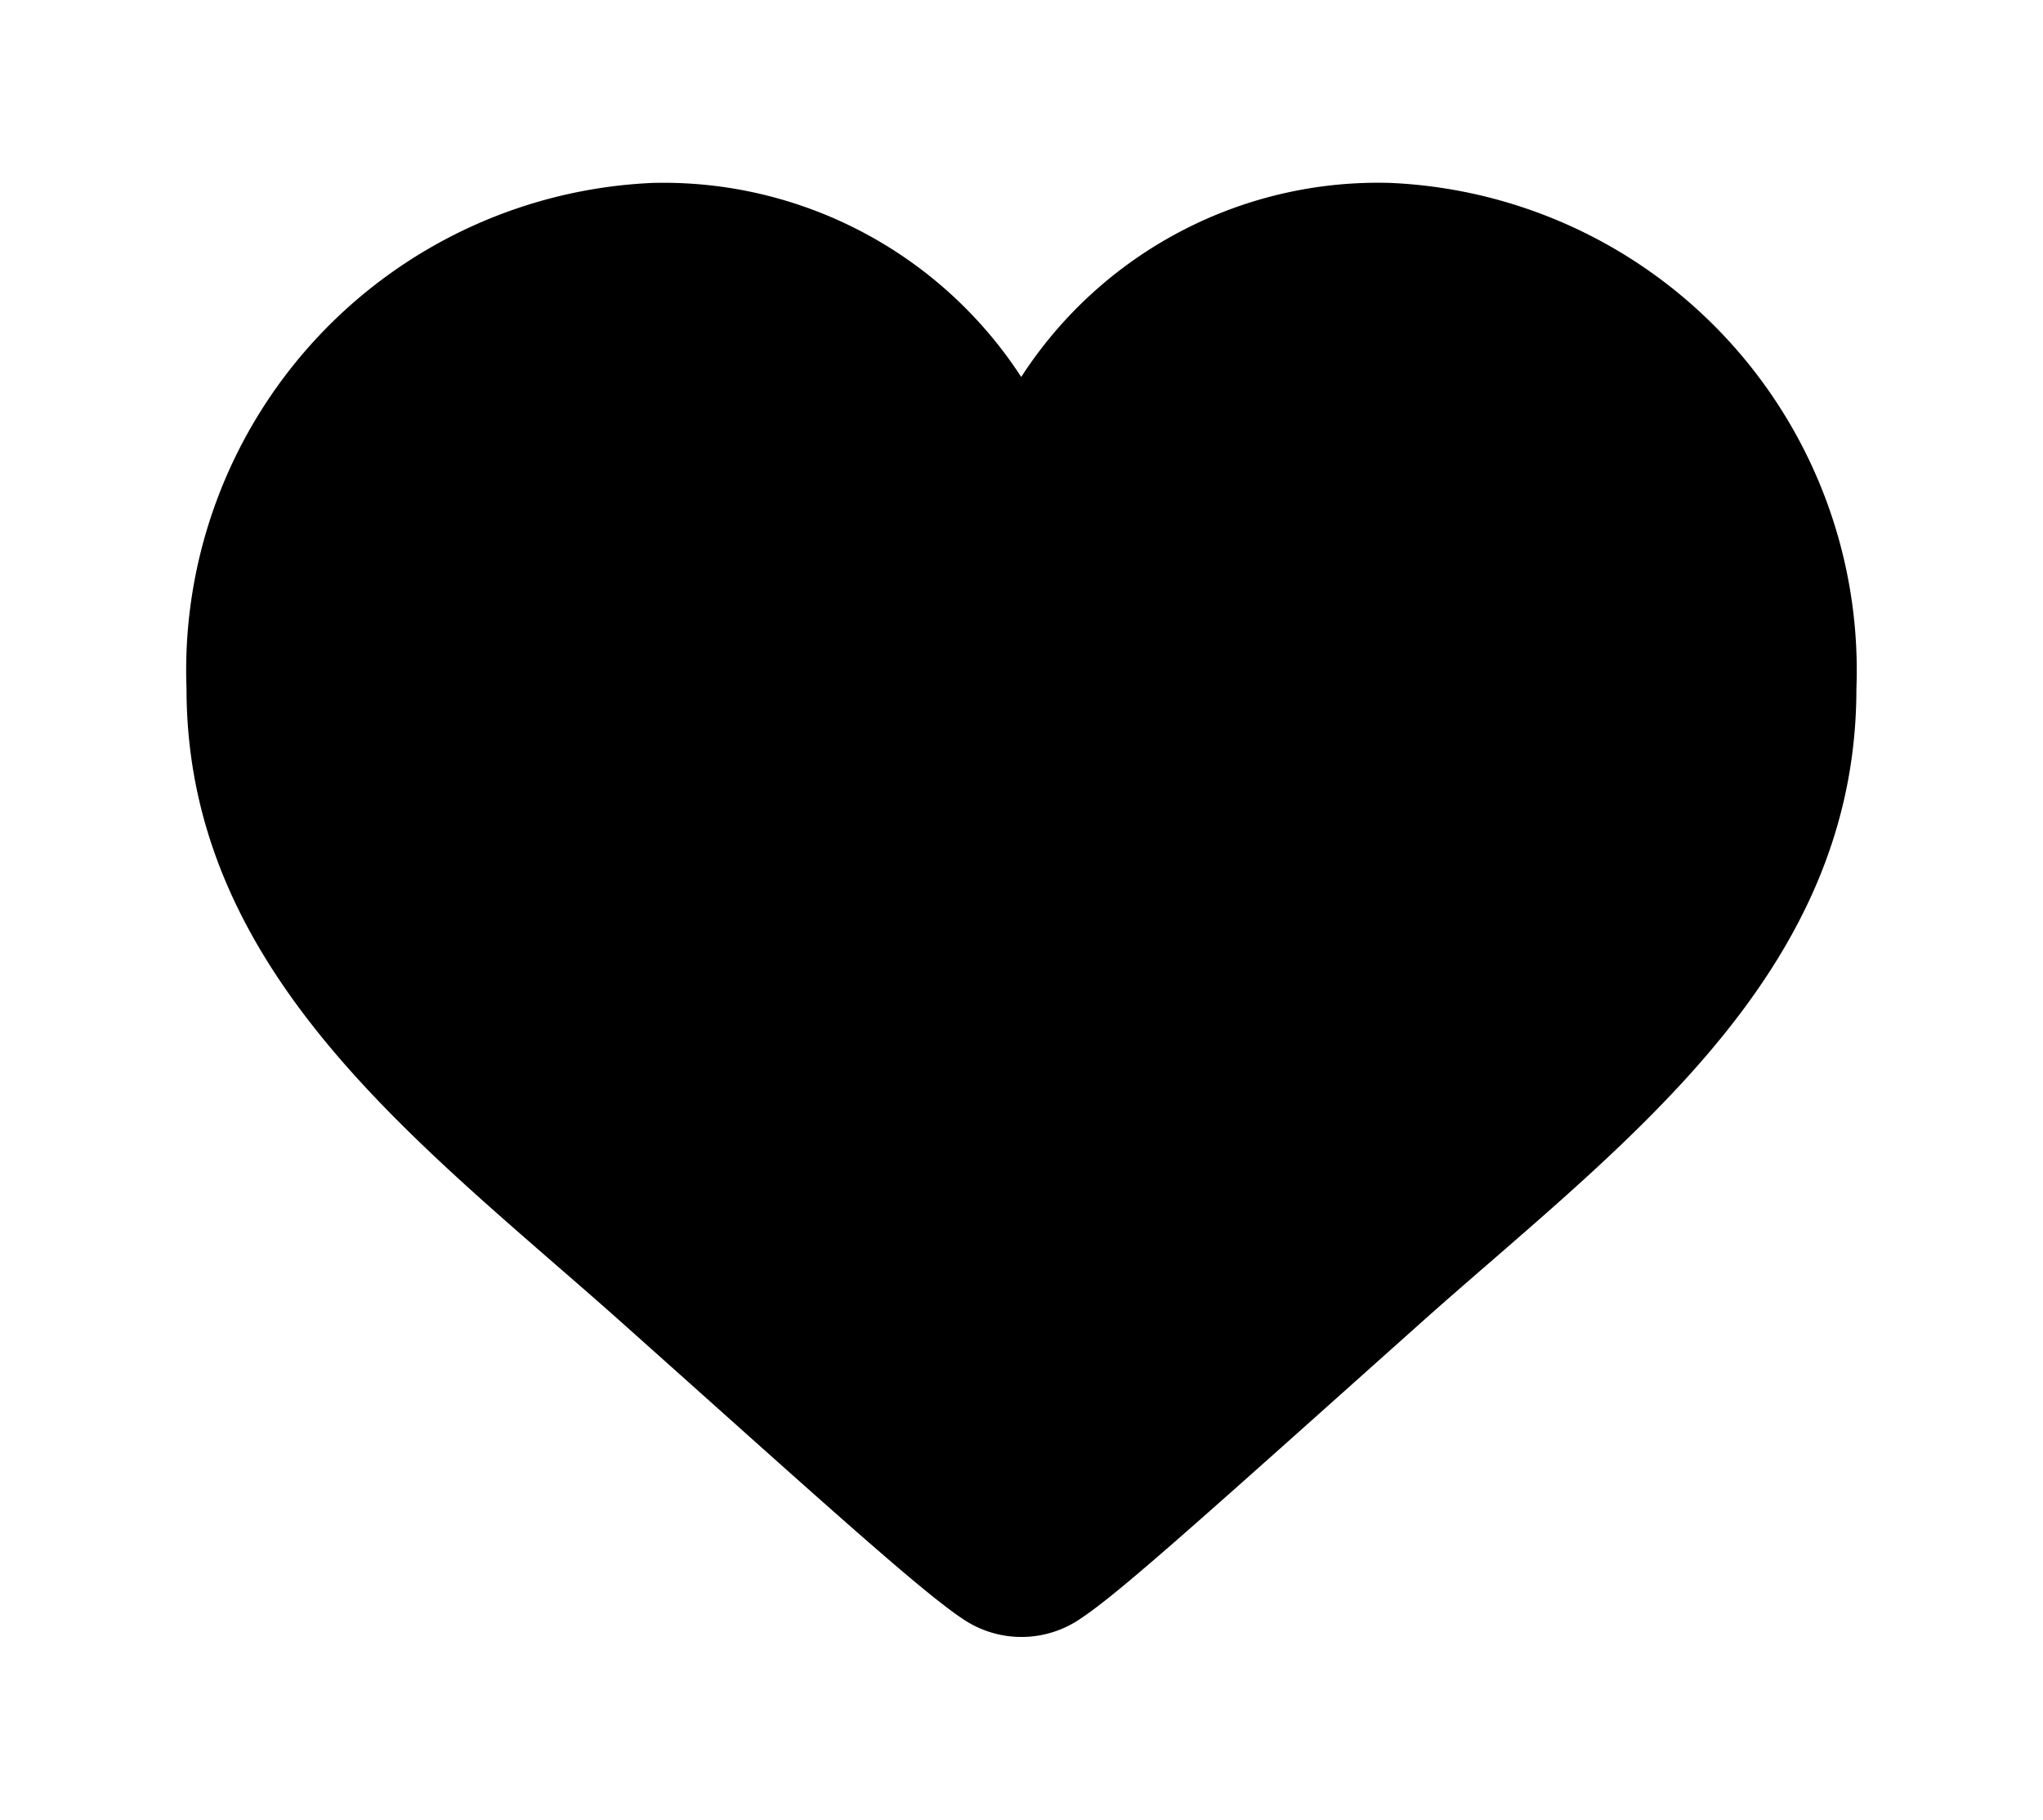 <svg version="1.0" xmlns="http://www.w3.org/2000/svg"
  viewBox="0 0 238 212" preserveAspectRatio="xMidYMid meet"
  role="img" aria-label="Notifications">
  <title>Notifications</title>
  <!-- Fit 24×24 into 238×212:
       scale(203/24 ≈ 8.4583) -> 203×203,
       translate((238-203)/2, (212-203)/2) -> (17.5, 4.5) -->
  <g transform="translate(17.5,4.5) scale(8.458)">
    <path fill="currentColor" d="M17.075 1.987a5.852 5.852 0 0 0-5.07 2.66l-.008.012-.01-.014a5.878 5.878 0 0 0-5.062-2.658A6.719 6.719 0 0 0 .5 8.952c0 3.514 2.581 5.757 5.077 7.927.302.262.607.527.91.797l1.089.973c2.112 1.89 3.149 2.813 3.642 3.133a1.438 1.438 0 0 0 1.564 0c.472-.306 1.334-1.07 3.755-3.234l.978-.874c.314-.28.631-.555.945-.827 2.478-2.15 5.04-4.372 5.04-7.895a6.719 6.719 0 0 0-6.425-6.965Z"/>
  </g>
</svg>
